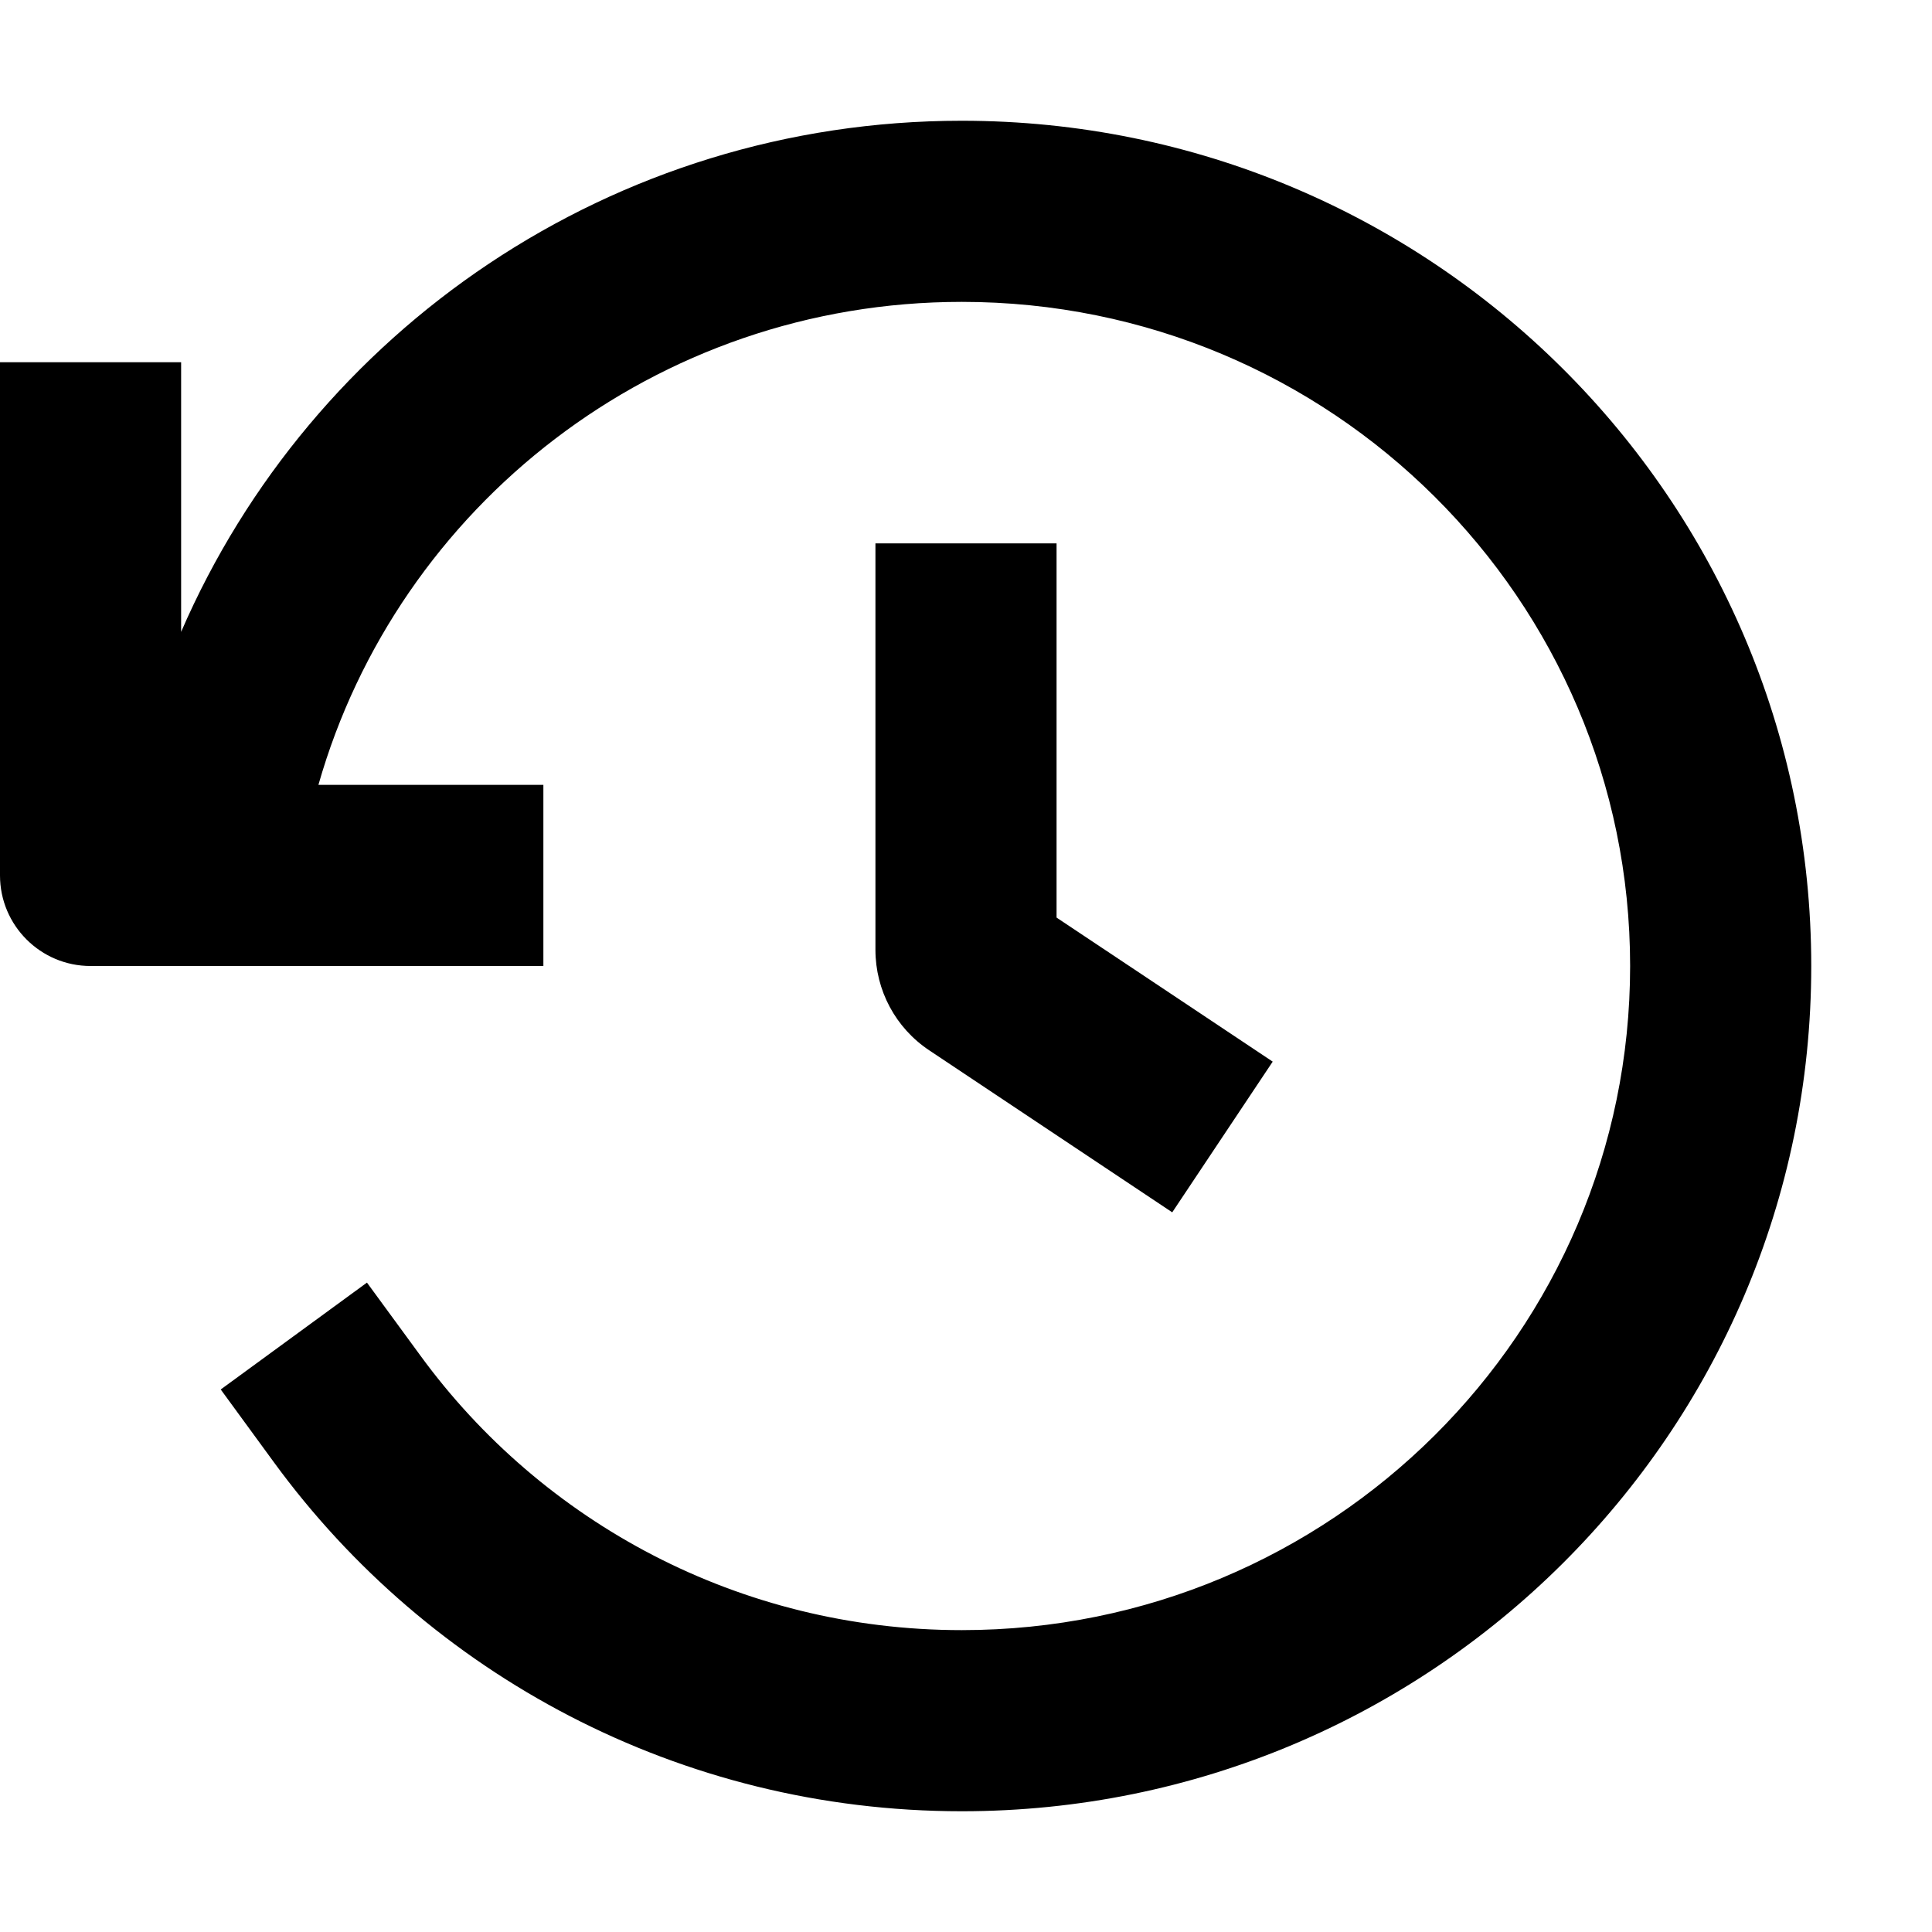 <svg aria-hidden="true" height="1em" stroke-linejoin="round" viewBox="0 0 16 16" width="1em"><path fill-rule="evenodd" clip-rule="evenodd" d="M7.965 2.5C11.026 2.5 13.5 4.966 13.5 8C13.5 11.034 11.026 13.5 7.965 13.5C6.121 13.5 4.488 12.605 3.482 11.227L3.039 10.622L1.828 11.507L2.27 12.112C3.549 13.862 5.624 15 7.965 15C11.846 15 15 11.87 15 8C15 4.13 11.846 1 7.965 1C5.068 1 2.579 2.742 1.5 5.233V3.75V3H0V3.75V7.25C0 7.664 0.336 8 0.75 8H3.75H4.5V6.5H3.75H2.637C3.294 4.194 5.428 2.5 7.965 2.5ZM8.75 5.25V4.5H7.25V5.25V7.866C7.25 8.201 7.417 8.513 7.695 8.698L9.084 9.624L9.708 10.04L10.54 8.792L9.916 8.376L8.75 7.599V5.25Z" fill="currentColor"></path></svg>
